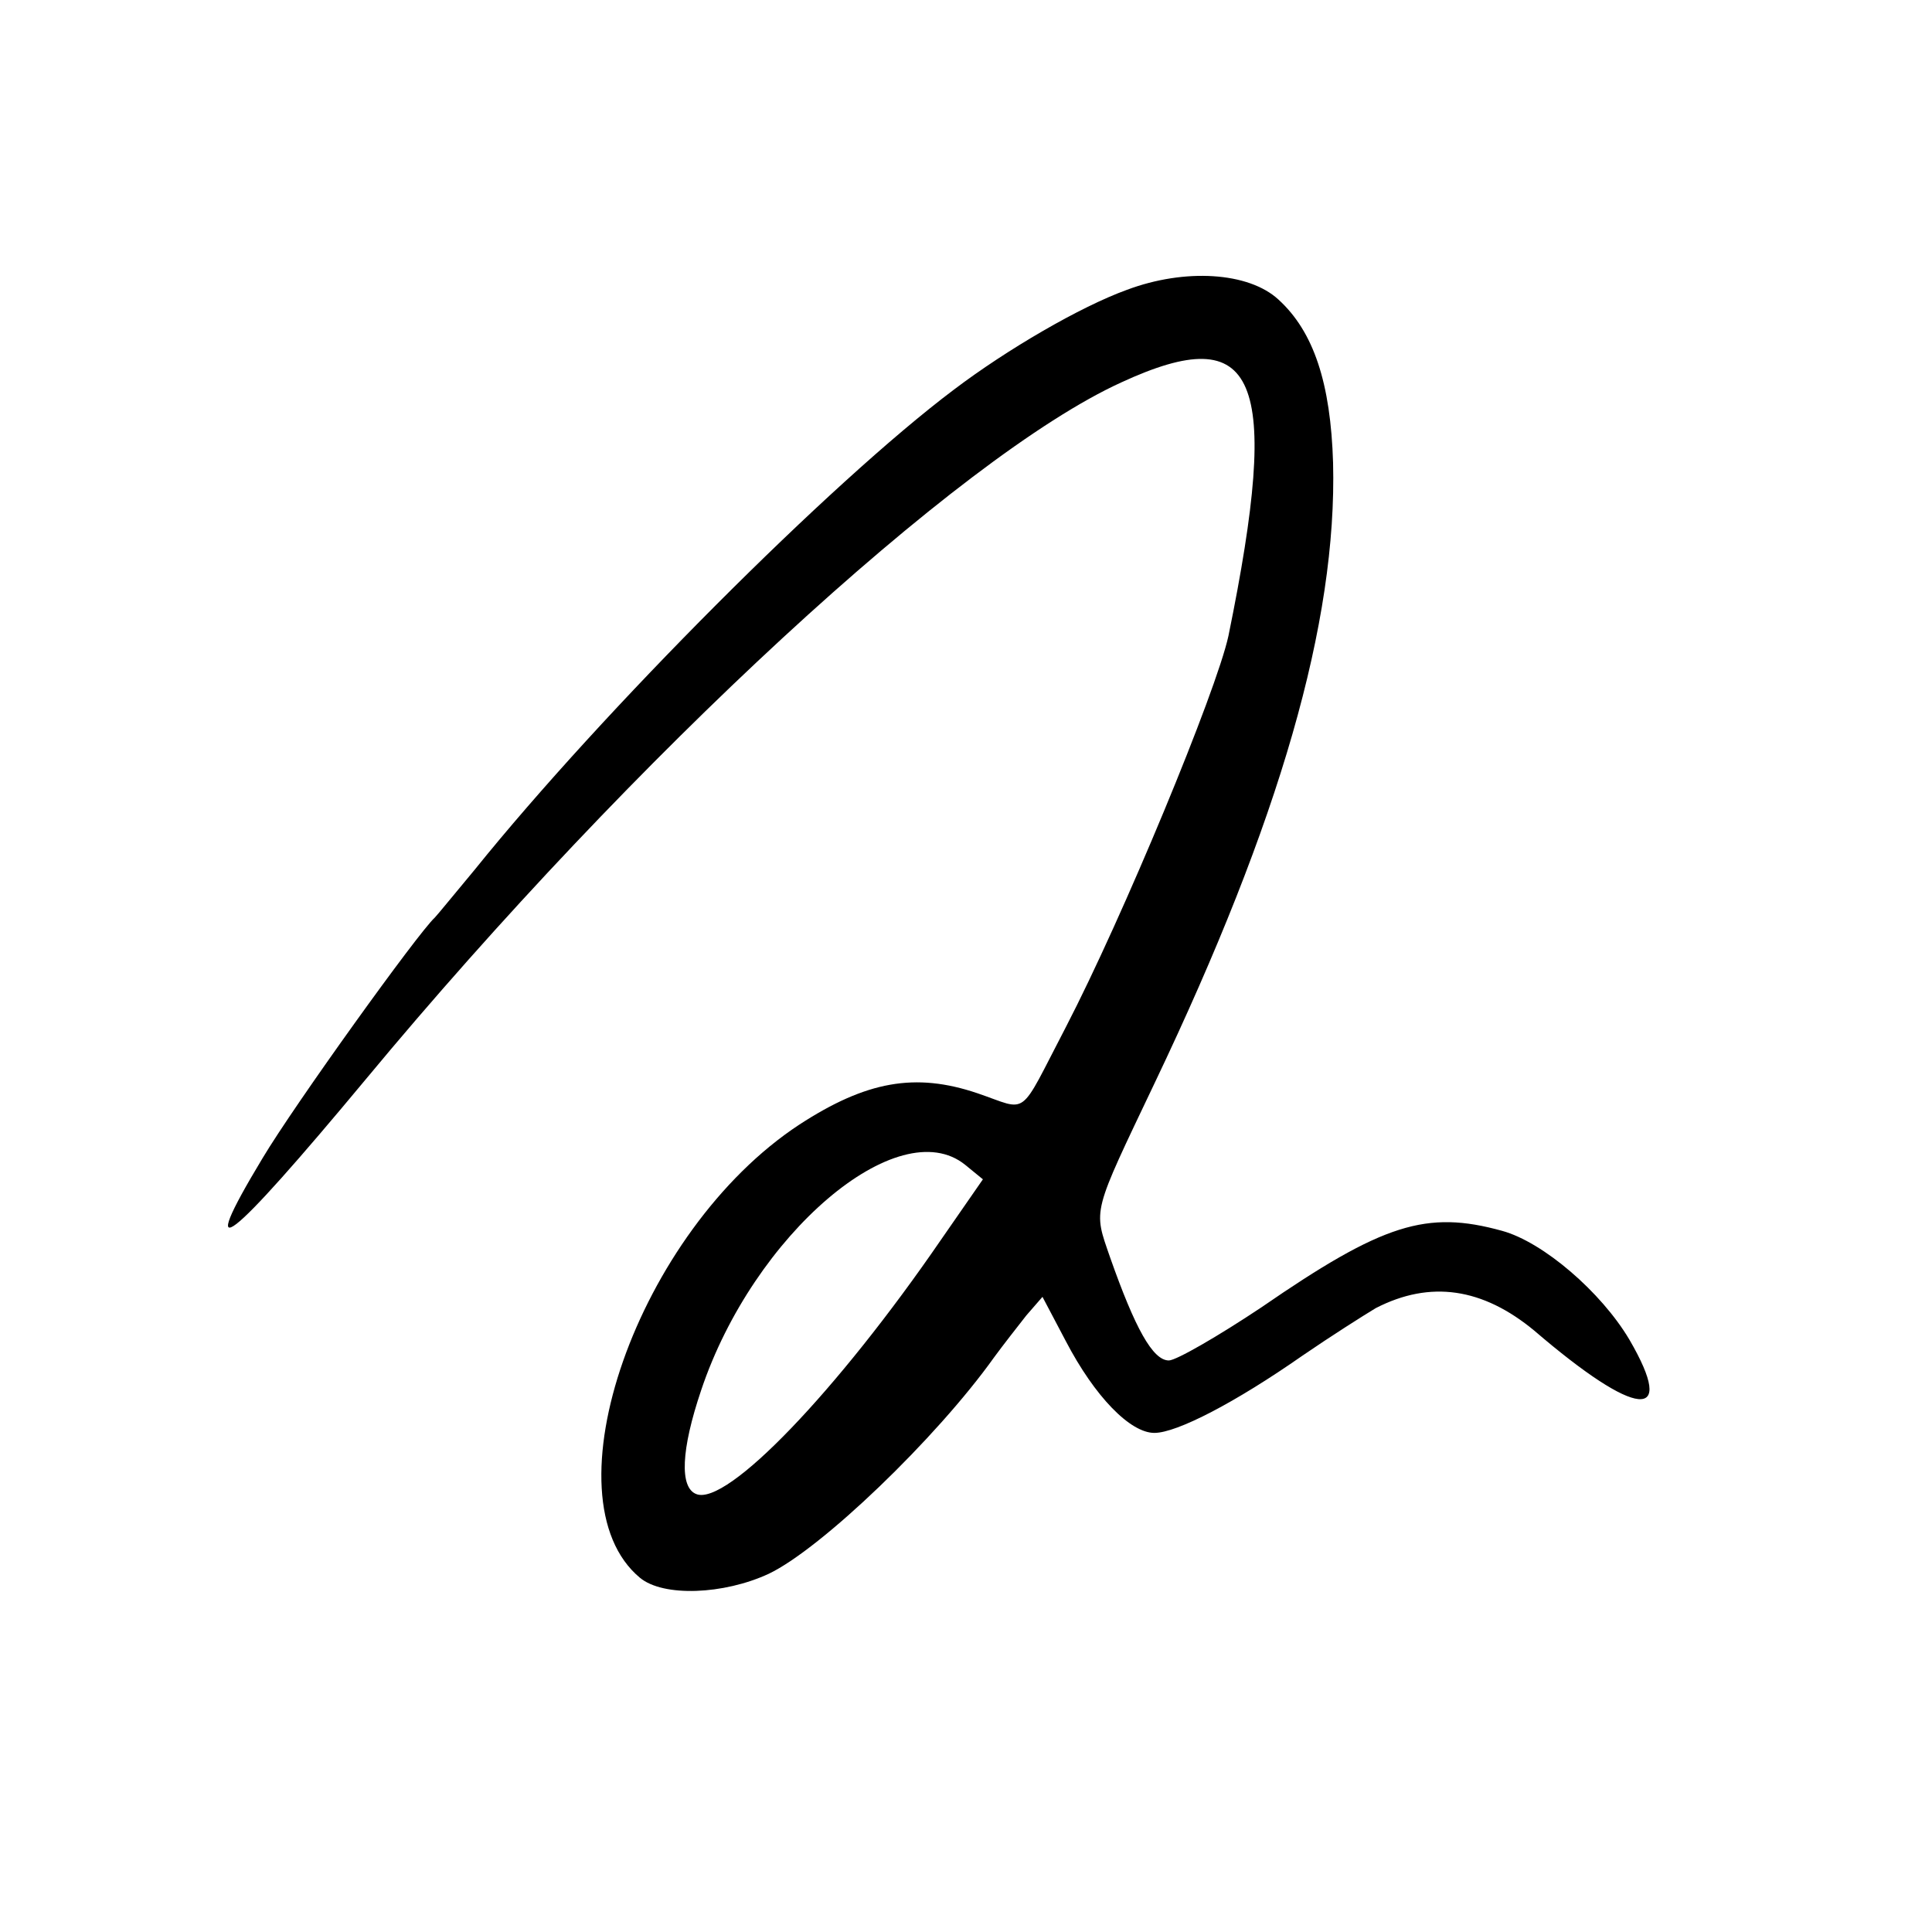<?xml version="1.0" standalone="no"?>
<!DOCTYPE svg PUBLIC "-//W3C//DTD SVG 20010904//EN"
 "http://www.w3.org/TR/2001/REC-SVG-20010904/DTD/svg10.dtd">
<svg version="1.0" xmlns="http://www.w3.org/2000/svg"
 width="240pt" height="240pt" viewBox="0 0 240 240"
 preserveAspectRatio="xMidYMid meet">
<g transform="translate(0,240) scale(0.1,-0.1)"
fill="#000000" stroke="none">
<path d="M1400 2040 c-58 -21 -149 -74 -215 -124 -153 -115 -437 -400 -595
-596 -25 -30 -47 -57 -50 -60 -20 -18 -174 -232 -214 -299 -85 -141 -44 -109
129 99 331 399 736 773 938 865 169 78 199 8 133 -315 -15 -69 -131 -349 -202
-486 -60 -115 -45 -104 -110 -82 -77 26 -138 15 -221 -39 -201 -132 -317 -464
-198 -563 29 -24 104 -21 160 5 65 31 208 168 280 269 11 15 29 38 40 52 l20
23 29 -55 c36 -69 80 -114 110 -114 28 0 101 38 184 96 35 24 76 50 91 59 68
35 133 25 197 -28 127 -109 178 -114 118 -11 -35 59 -107 121 -158 135 -94 26
-148 9 -299 -95 -54 -36 -106 -66 -115 -66 -20 0 -42 40 -73 128 -21 61 -23
52 56 218 155 325 226 571 221 769 -3 99 -24 163 -68 203 -37 34 -116 39 -188
12z m-201 -1087 l22 -18 -52 -75 c-129 -188 -266 -331 -304 -316 -21 8 -19 55
6 129 65 194 245 347 328 280z"/>
</g>
</svg>
